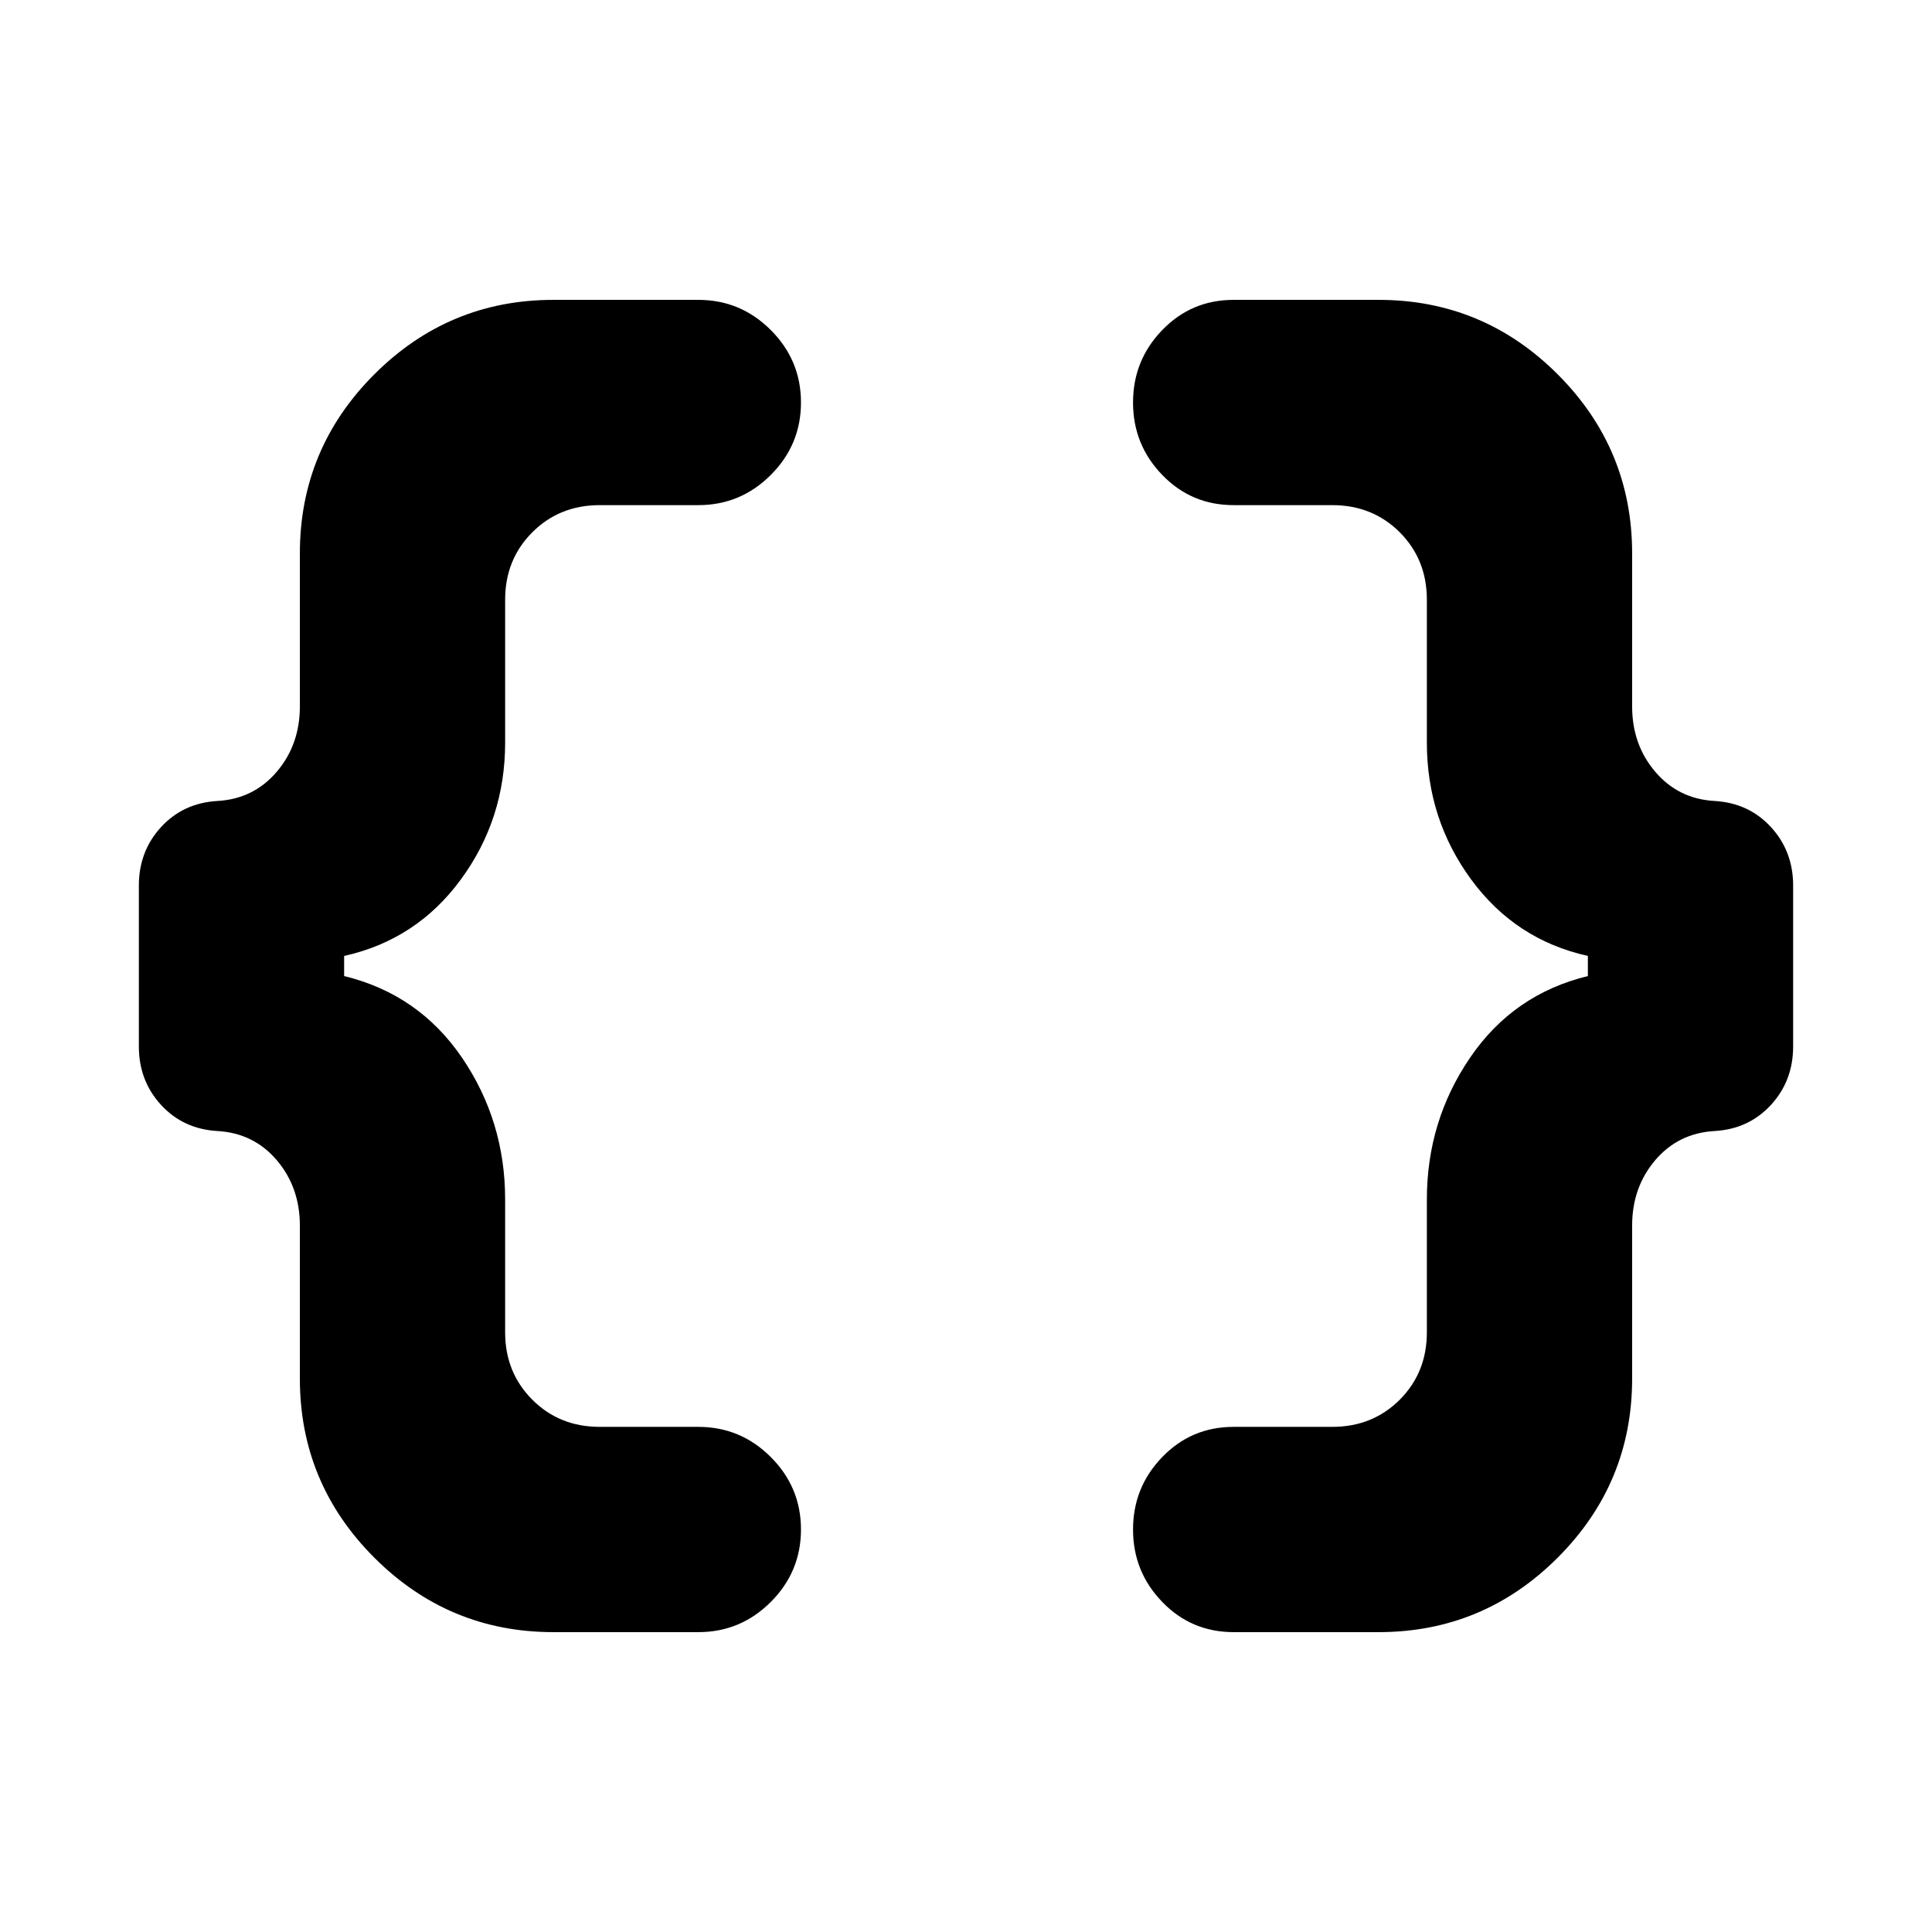 <svg xmlns="http://www.w3.org/2000/svg" height="24" width="24"><path d="M15.325 20.275q-.525 0-.887-.375-.363-.375-.363-.9t.363-.9q.362-.375.887-.375h1.225q.5 0 .838-.337.337-.338.337-.838V14.9q0-.975.538-1.763.537-.787 1.462-1.012v-.25q-.9-.2-1.45-.95-.55-.75-.55-1.7V7.45q0-.5-.337-.838-.338-.337-.838-.337h-1.225q-.525 0-.887-.375-.363-.375-.363-.9t.363-.9q.362-.375.887-.375h1.8q1.3 0 2.225.925t.925 2.225v1.9q0 .475.287.812.288.338.738.363.425.025.7.325.275.3.275.725v2q0 .425-.275.725t-.7.325q-.45.025-.738.362-.287.338-.287.813v1.9q0 1.3-.925 2.225t-2.225.925Zm-8.45 0q-1.3 0-2.225-.925t-.925-2.225v-1.9q0-.475-.287-.813-.288-.337-.738-.362-.425-.025-.7-.325-.275-.3-.275-.725v-2q0-.425.275-.725t.7-.325q.45-.025.738-.363.287-.337.287-.812v-1.9q0-1.3.925-2.225t2.225-.925h1.8q.525 0 .9.375t.375.9q0 .525-.375.9t-.9.375H7.45q-.5 0-.837.337-.338.338-.338.838v1.775q0 .95-.55 1.7t-1.45.95v.25q.925.225 1.463 1.012.537.788.537 1.763v1.65q0 .5.338.838.337.337.837.337h1.225q.525 0 .9.375t.375.9q0 .525-.375.9t-.9.375Z"/></svg>